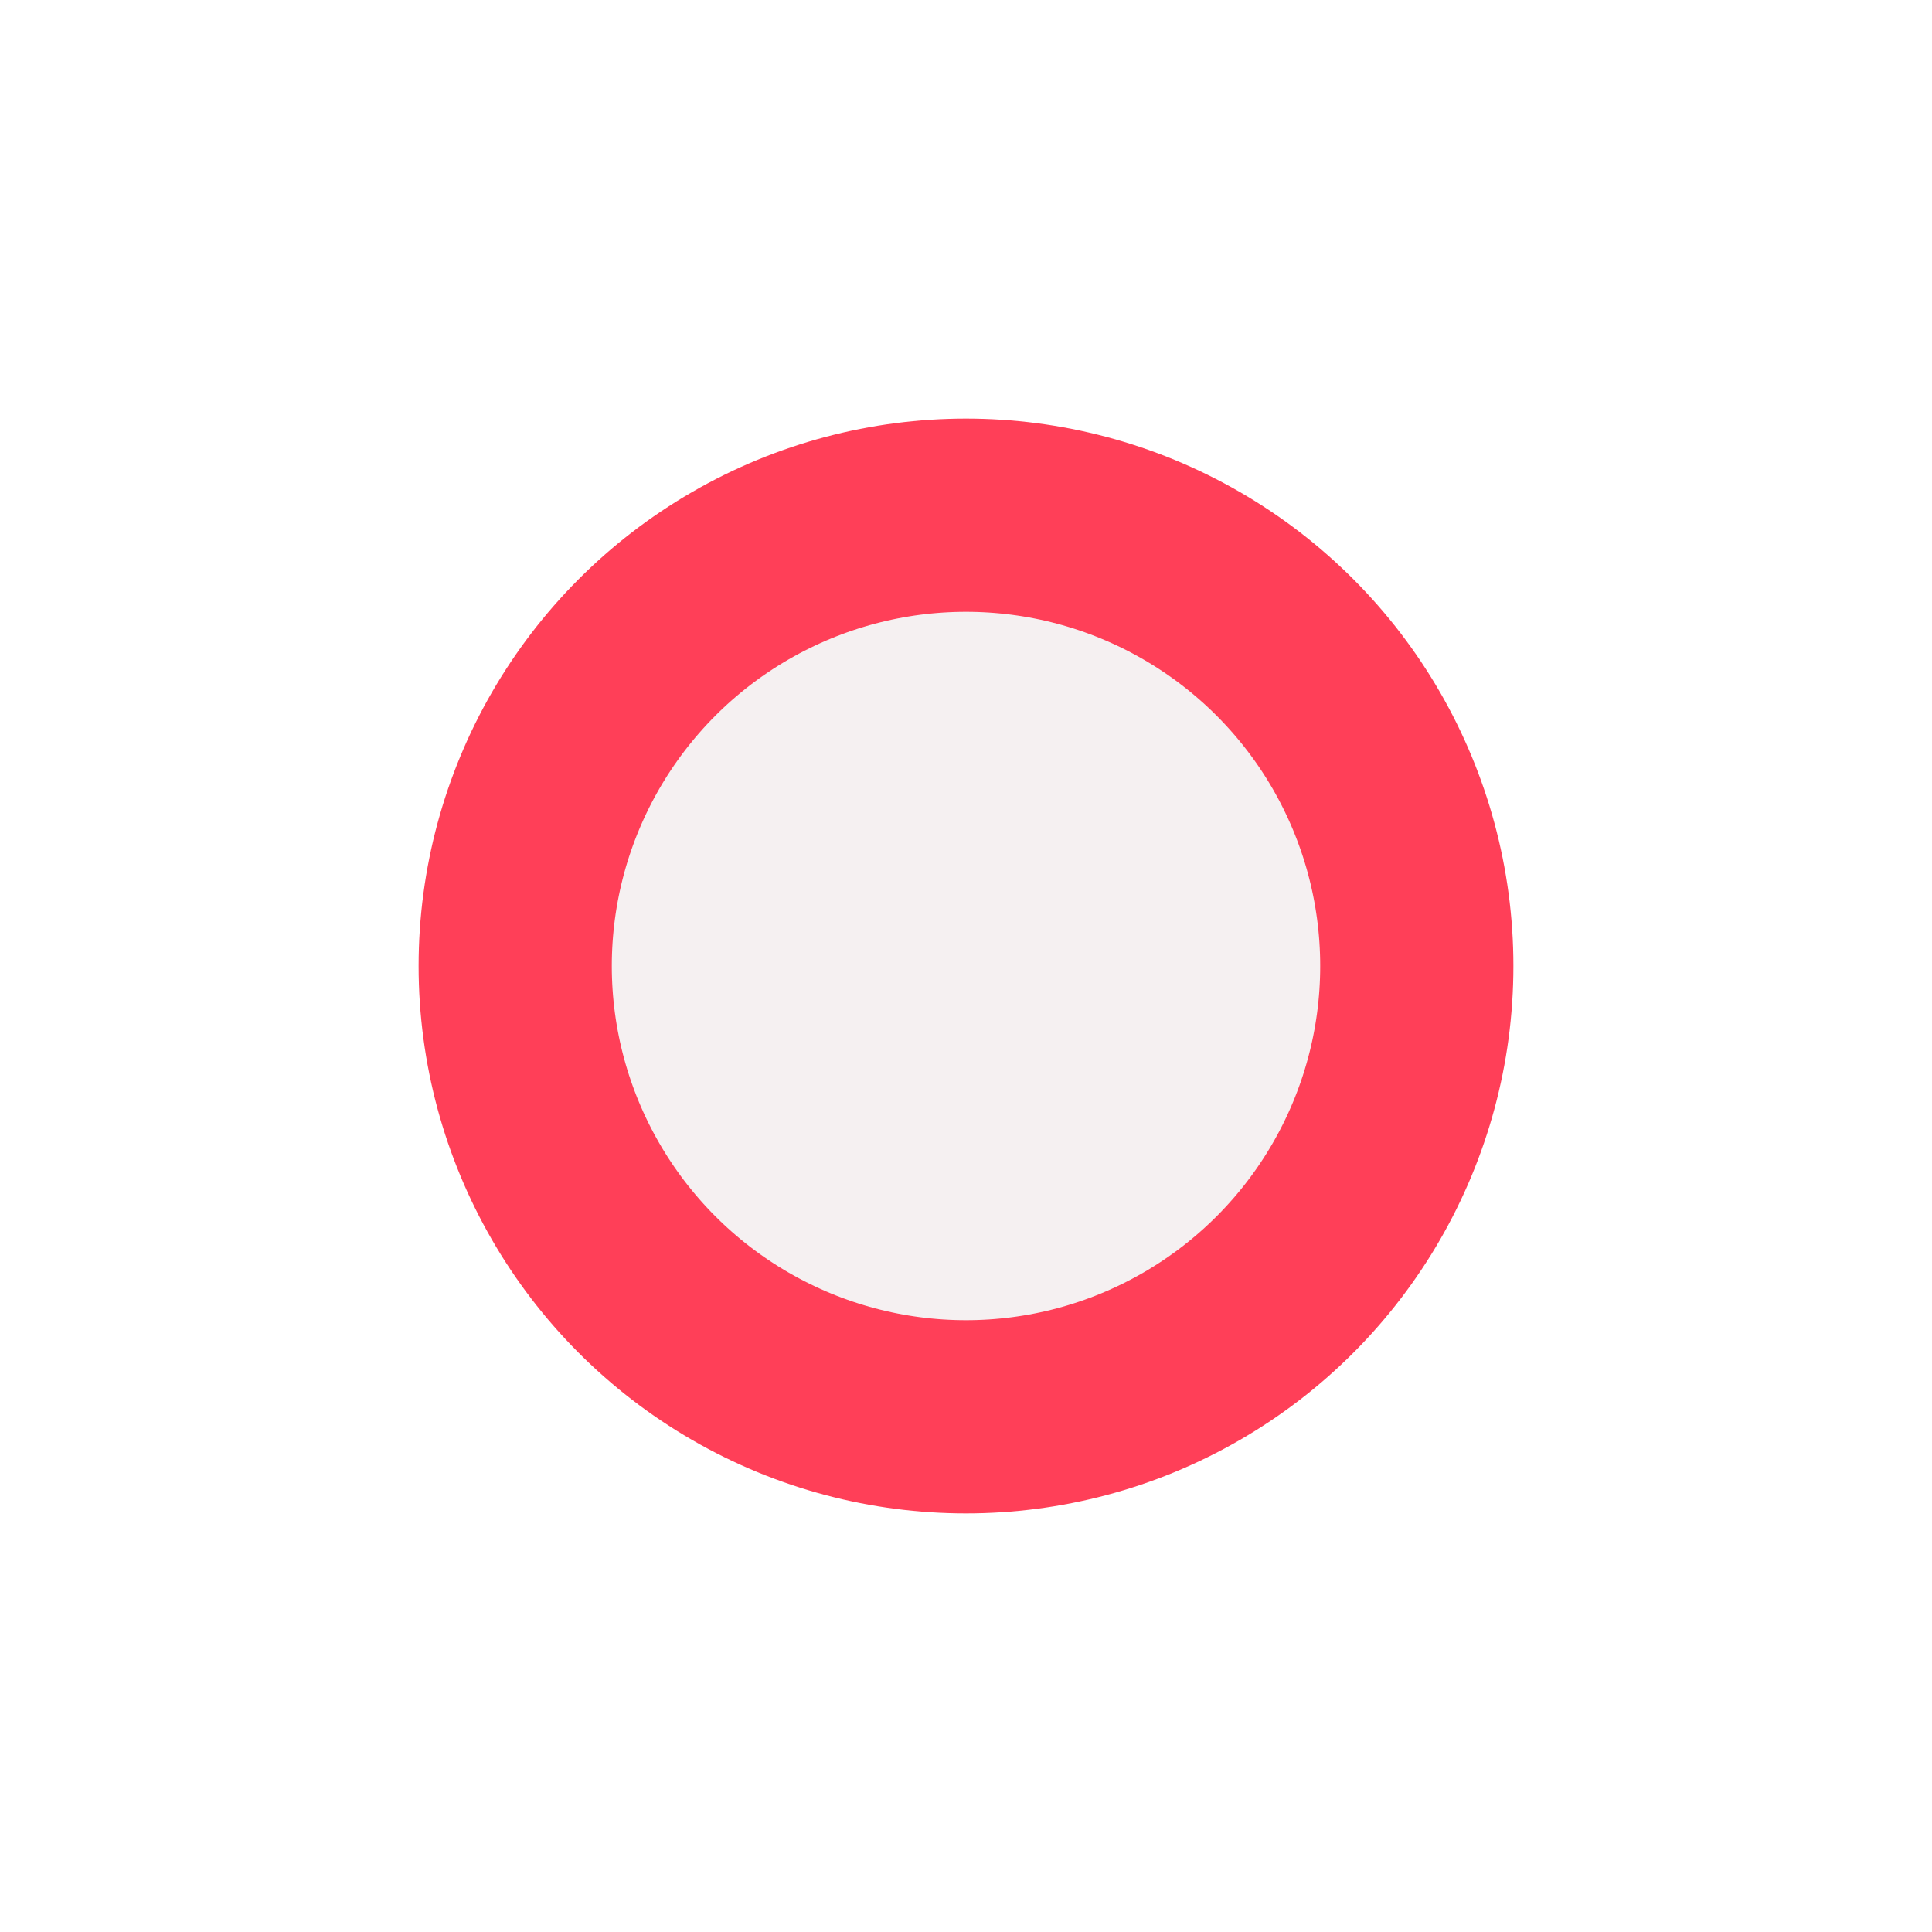 <svg width="30" height="30" viewBox="0 0 30 30" fill="none" xmlns="http://www.w3.org/2000/svg">
<g filter="url(#filter0_d_1_1021)">
<circle cx="15" cy="11" r="7" fill="#F5F0F1"/>
<circle cx="15" cy="11" r="7" stroke="#FF3F58" stroke-width="3"/>
</g>
<defs>
<filter id="filter0_d_1_1021" x="0.5" y="0.5" width="29" height="29" filterUnits="userSpaceOnUse" color-interpolation-filters="sRGB">
<feFlood flood-opacity="0" result="BackgroundImageFix"/>
<feColorMatrix in="SourceAlpha" type="matrix" values="0 0 0 0 0 0 0 0 0 0 0 0 0 0 0 0 0 0 127 0" result="hardAlpha"/>
<feOffset dy="4"/>
<feGaussianBlur stdDeviation="3"/>
<feComposite in2="hardAlpha" operator="out"/>
<feColorMatrix type="matrix" values="0 0 0 0 0.949 0 0 0 0 0.635 0 0 0 0 0.796 0 0 0 0.15 0"/>
<feBlend mode="normal" in2="BackgroundImageFix" result="effect1_dropShadow_1_1021"/>
<feBlend mode="normal" in="SourceGraphic" in2="effect1_dropShadow_1_1021" result="shape"/>
</filter>
</defs>
</svg>
